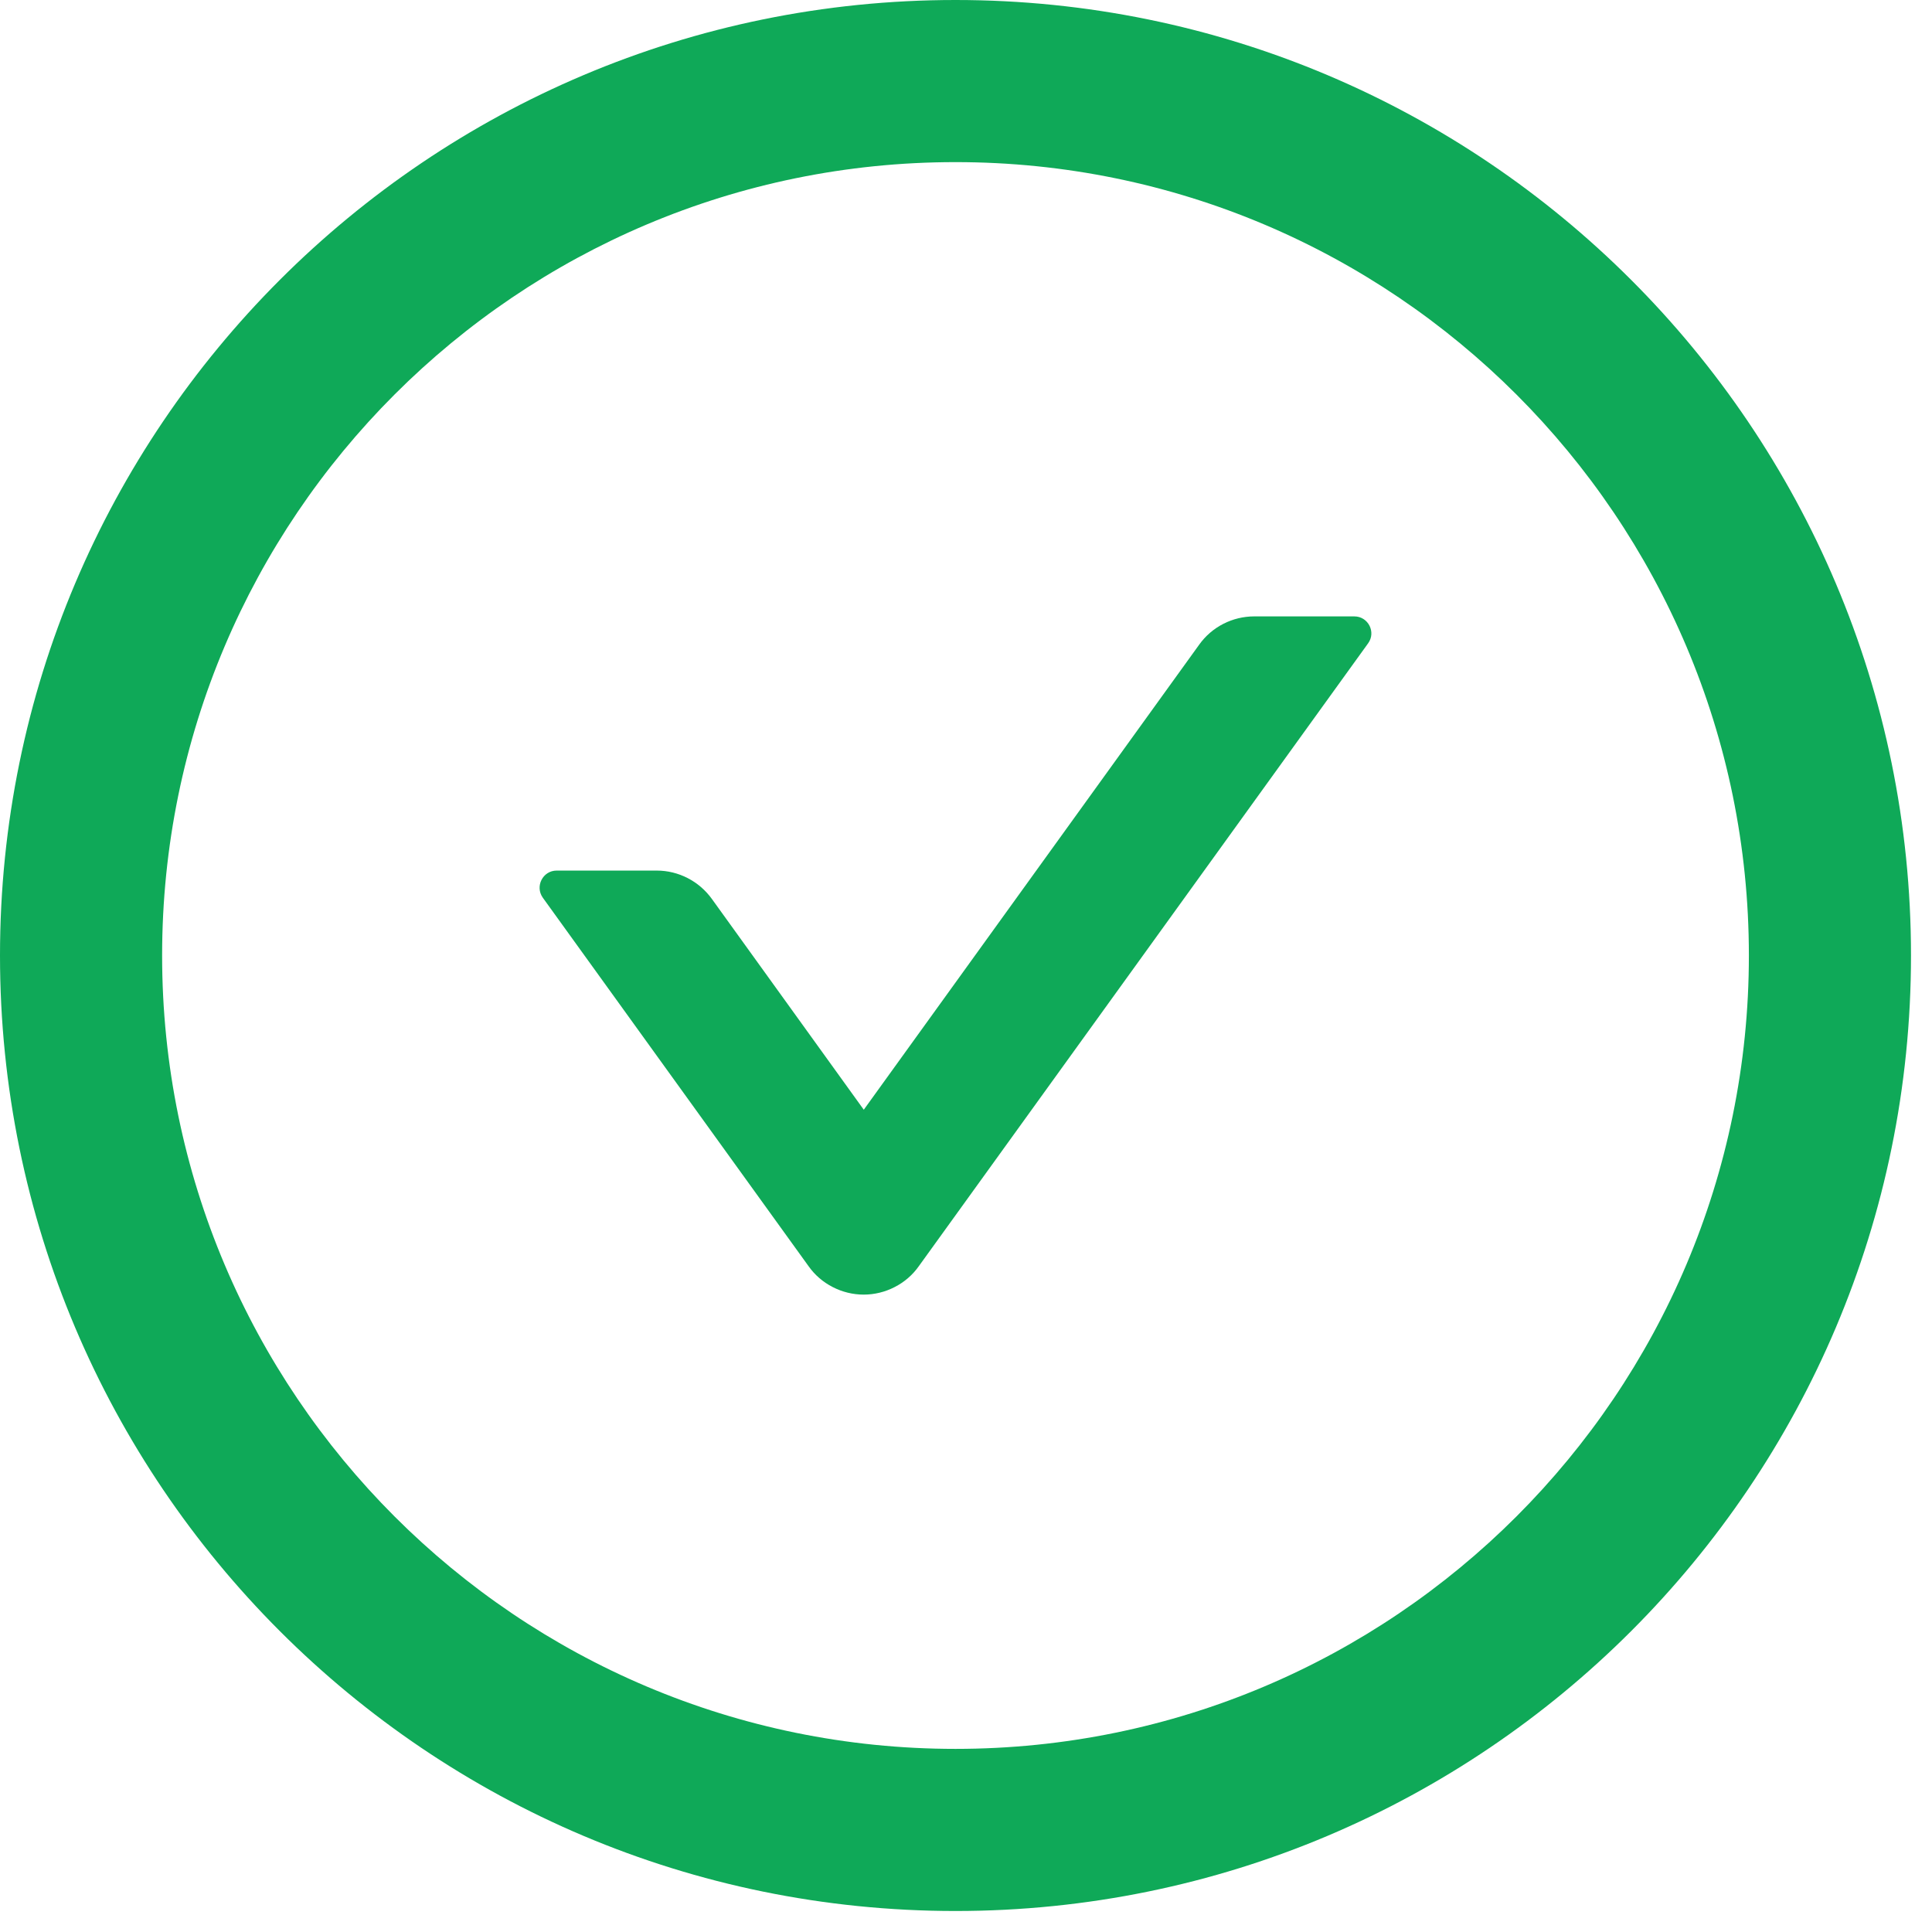 <svg width="23" height="23" viewBox="0 0 23 23" fill="none" xmlns="http://www.w3.org/2000/svg">
<path d="M16.123 7.338H14.932C14.673 7.338 14.427 7.462 14.275 7.676L10.283 13.211L8.475 10.702C8.323 10.491 8.079 10.364 7.818 10.364H6.627C6.462 10.364 6.366 10.552 6.462 10.687L9.626 15.074C9.7 15.179 9.799 15.264 9.913 15.322C10.027 15.381 10.154 15.412 10.282 15.412C10.41 15.412 10.537 15.381 10.651 15.322C10.765 15.264 10.864 15.179 10.938 15.074L16.286 7.66C16.385 7.526 16.288 7.338 16.123 7.338Z" fill="#0FA958"/>
<path d="M11.375 0C5.093 0 0 5.093 0 11.375C0 17.657 5.093 22.75 11.375 22.75C17.657 22.75 22.75 17.657 22.75 11.375C22.75 5.093 17.657 0 11.375 0ZM11.375 20.82C6.16 20.82 1.93 16.59 1.93 11.375C1.93 6.16 6.16 1.93 11.375 1.93C16.59 1.93 20.82 6.16 20.82 11.375C20.82 16.59 16.59 20.82 11.375 20.82Z" fill="#0FA958"/>
</svg>
